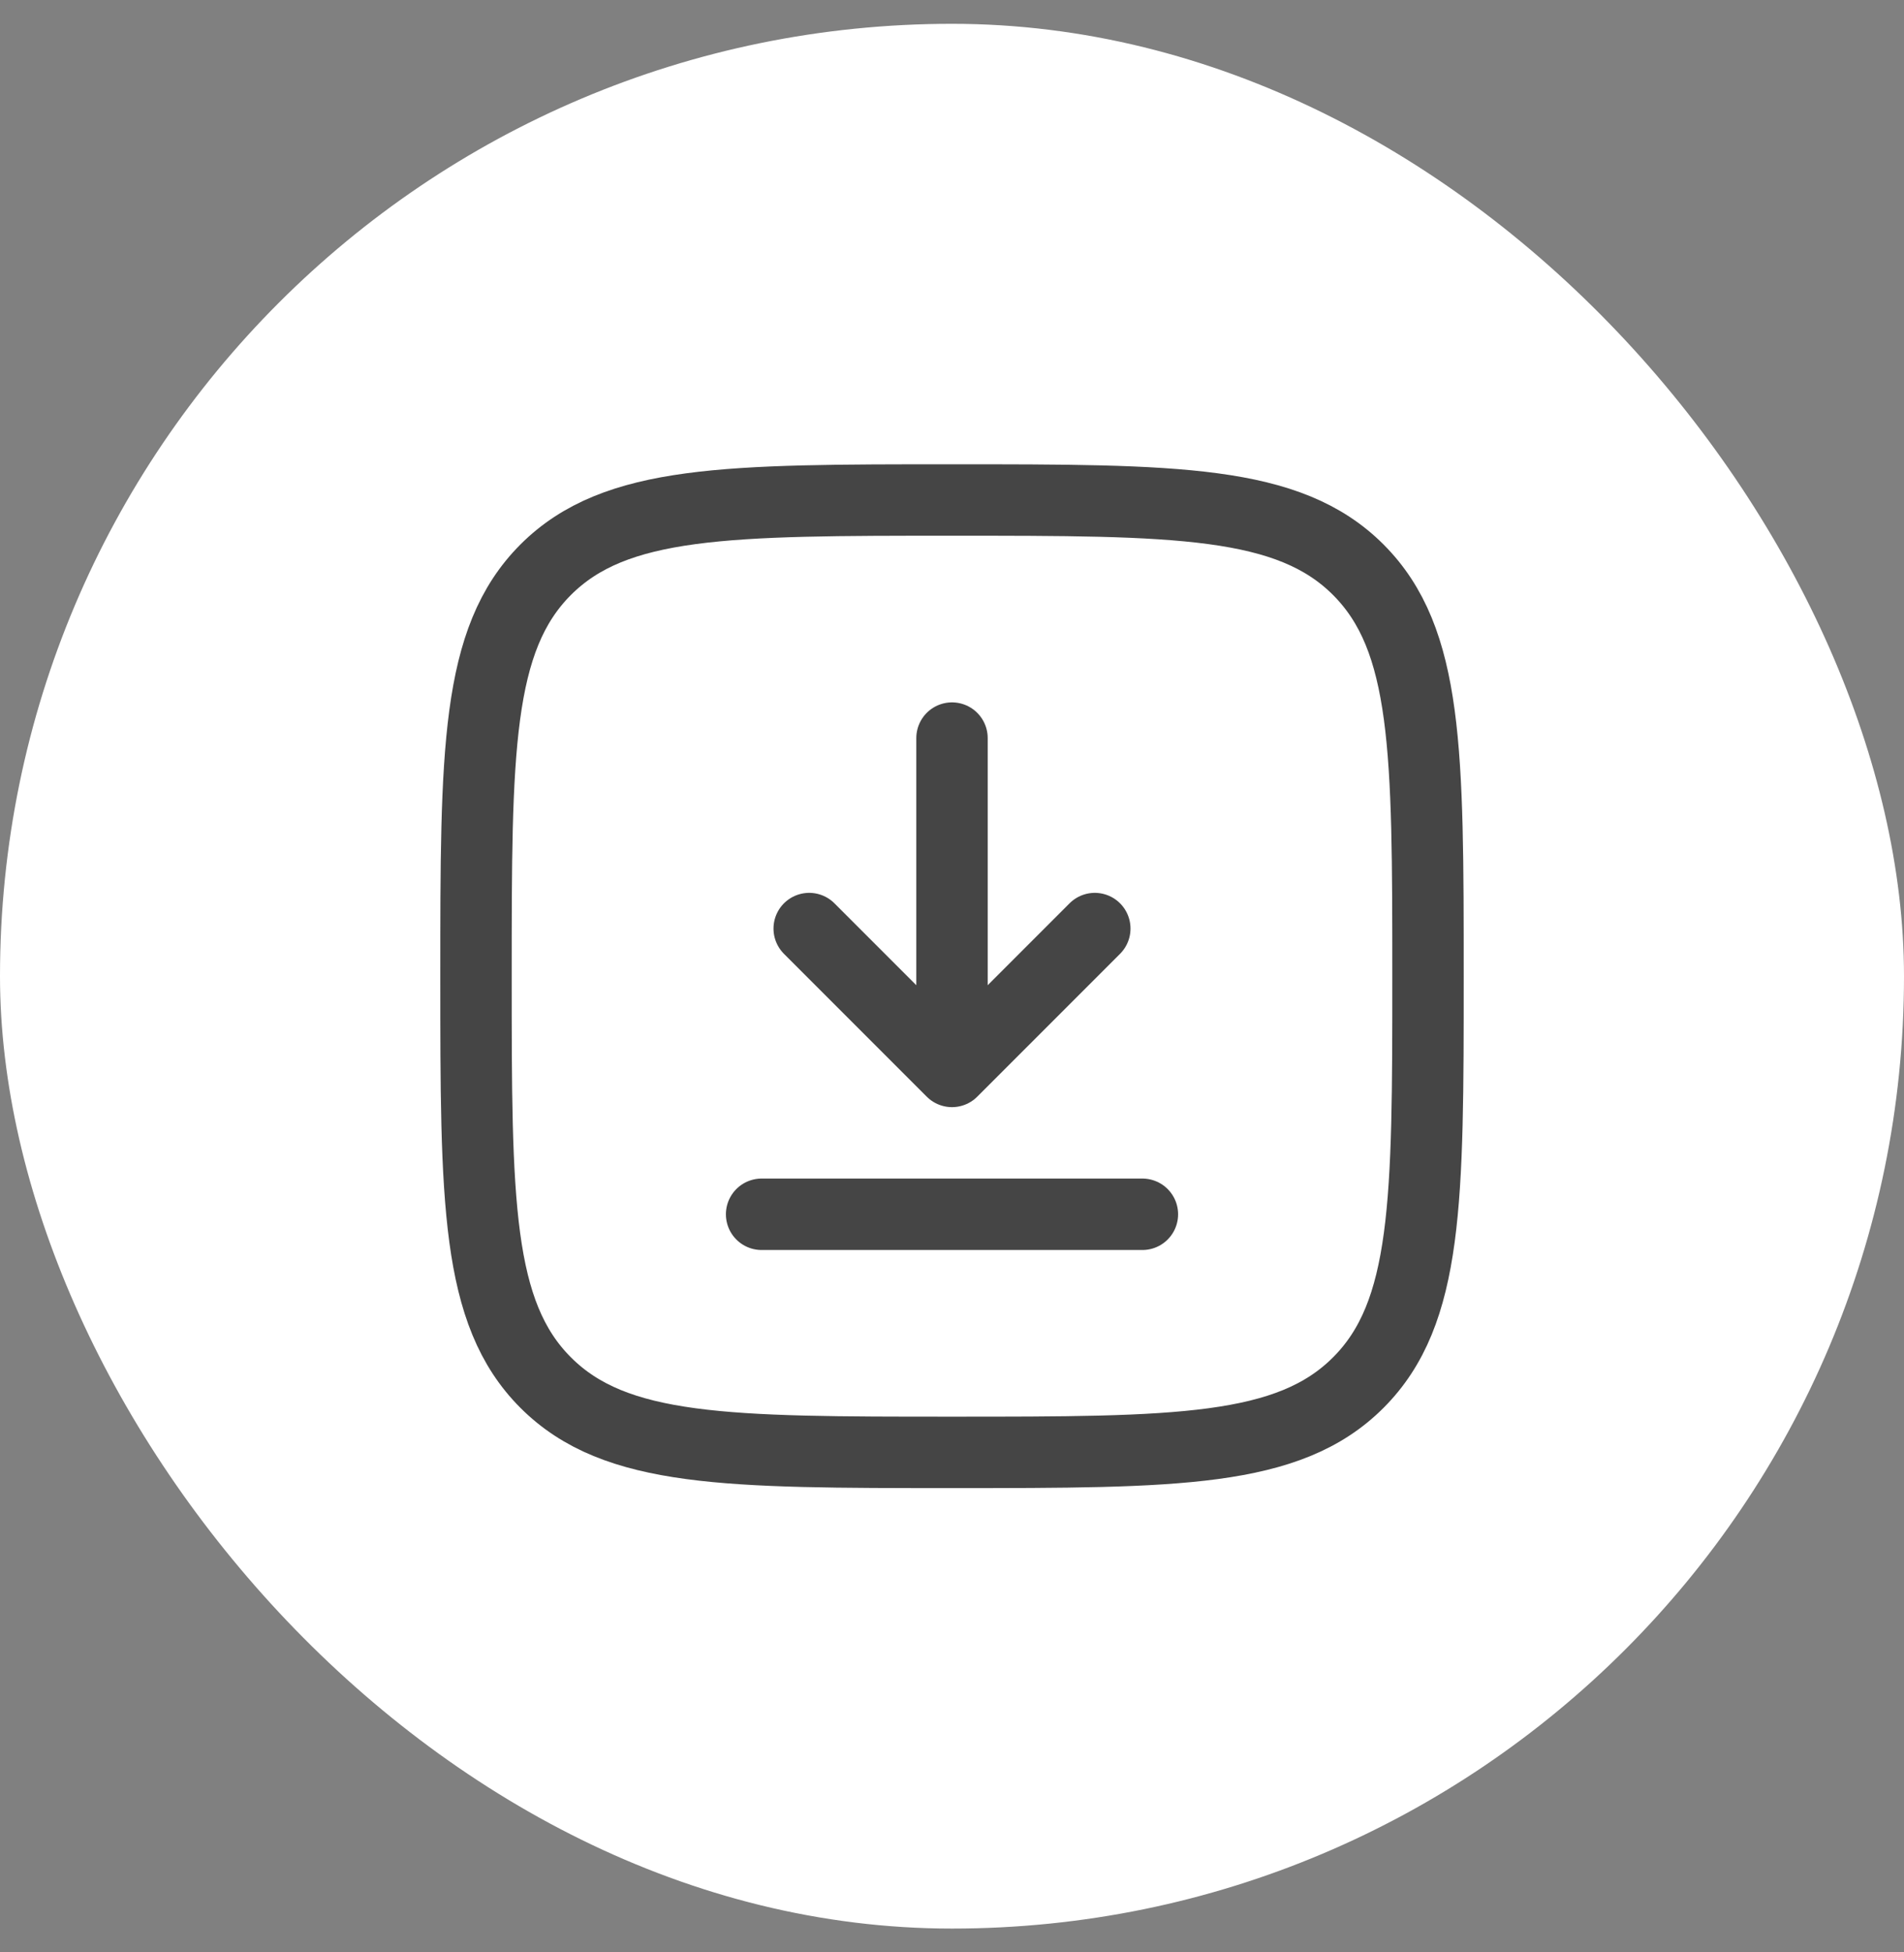 <svg width="40" height="41" viewBox="0 0 40 41" fill="none" xmlns="http://www.w3.org/2000/svg">
<rect x="0" y="0" width="40" height="41" fill="#808080" stroke="none"/>
<rect y="0.5" width="40" height="40" rx="20" fill="white"/>
<path d="M20 15.5L20 22.5M20 22.5L23 19.5M20 22.5L17 19.5" stroke="#454545" stroke-width="1.5" stroke-linecap="round" stroke-linejoin="round"/>
<path d="M24 25.5H20H16" stroke="#454545" stroke-width="1.5" stroke-linecap="round"/>
<path d="M10 20.5C10 15.786 10 13.429 11.464 11.964C12.929 10.5 15.286 10.5 20 10.5C24.714 10.5 27.071 10.5 28.535 11.964C30 13.429 30 15.786 30 20.5C30 25.214 30 27.571 28.535 29.035C27.071 30.5 24.714 30.5 20 30.5C15.286 30.5 12.929 30.5 11.464 29.035C10 27.571 10 25.214 10 20.5Z" stroke="#454545" stroke-width="1.5"/>
</svg>
